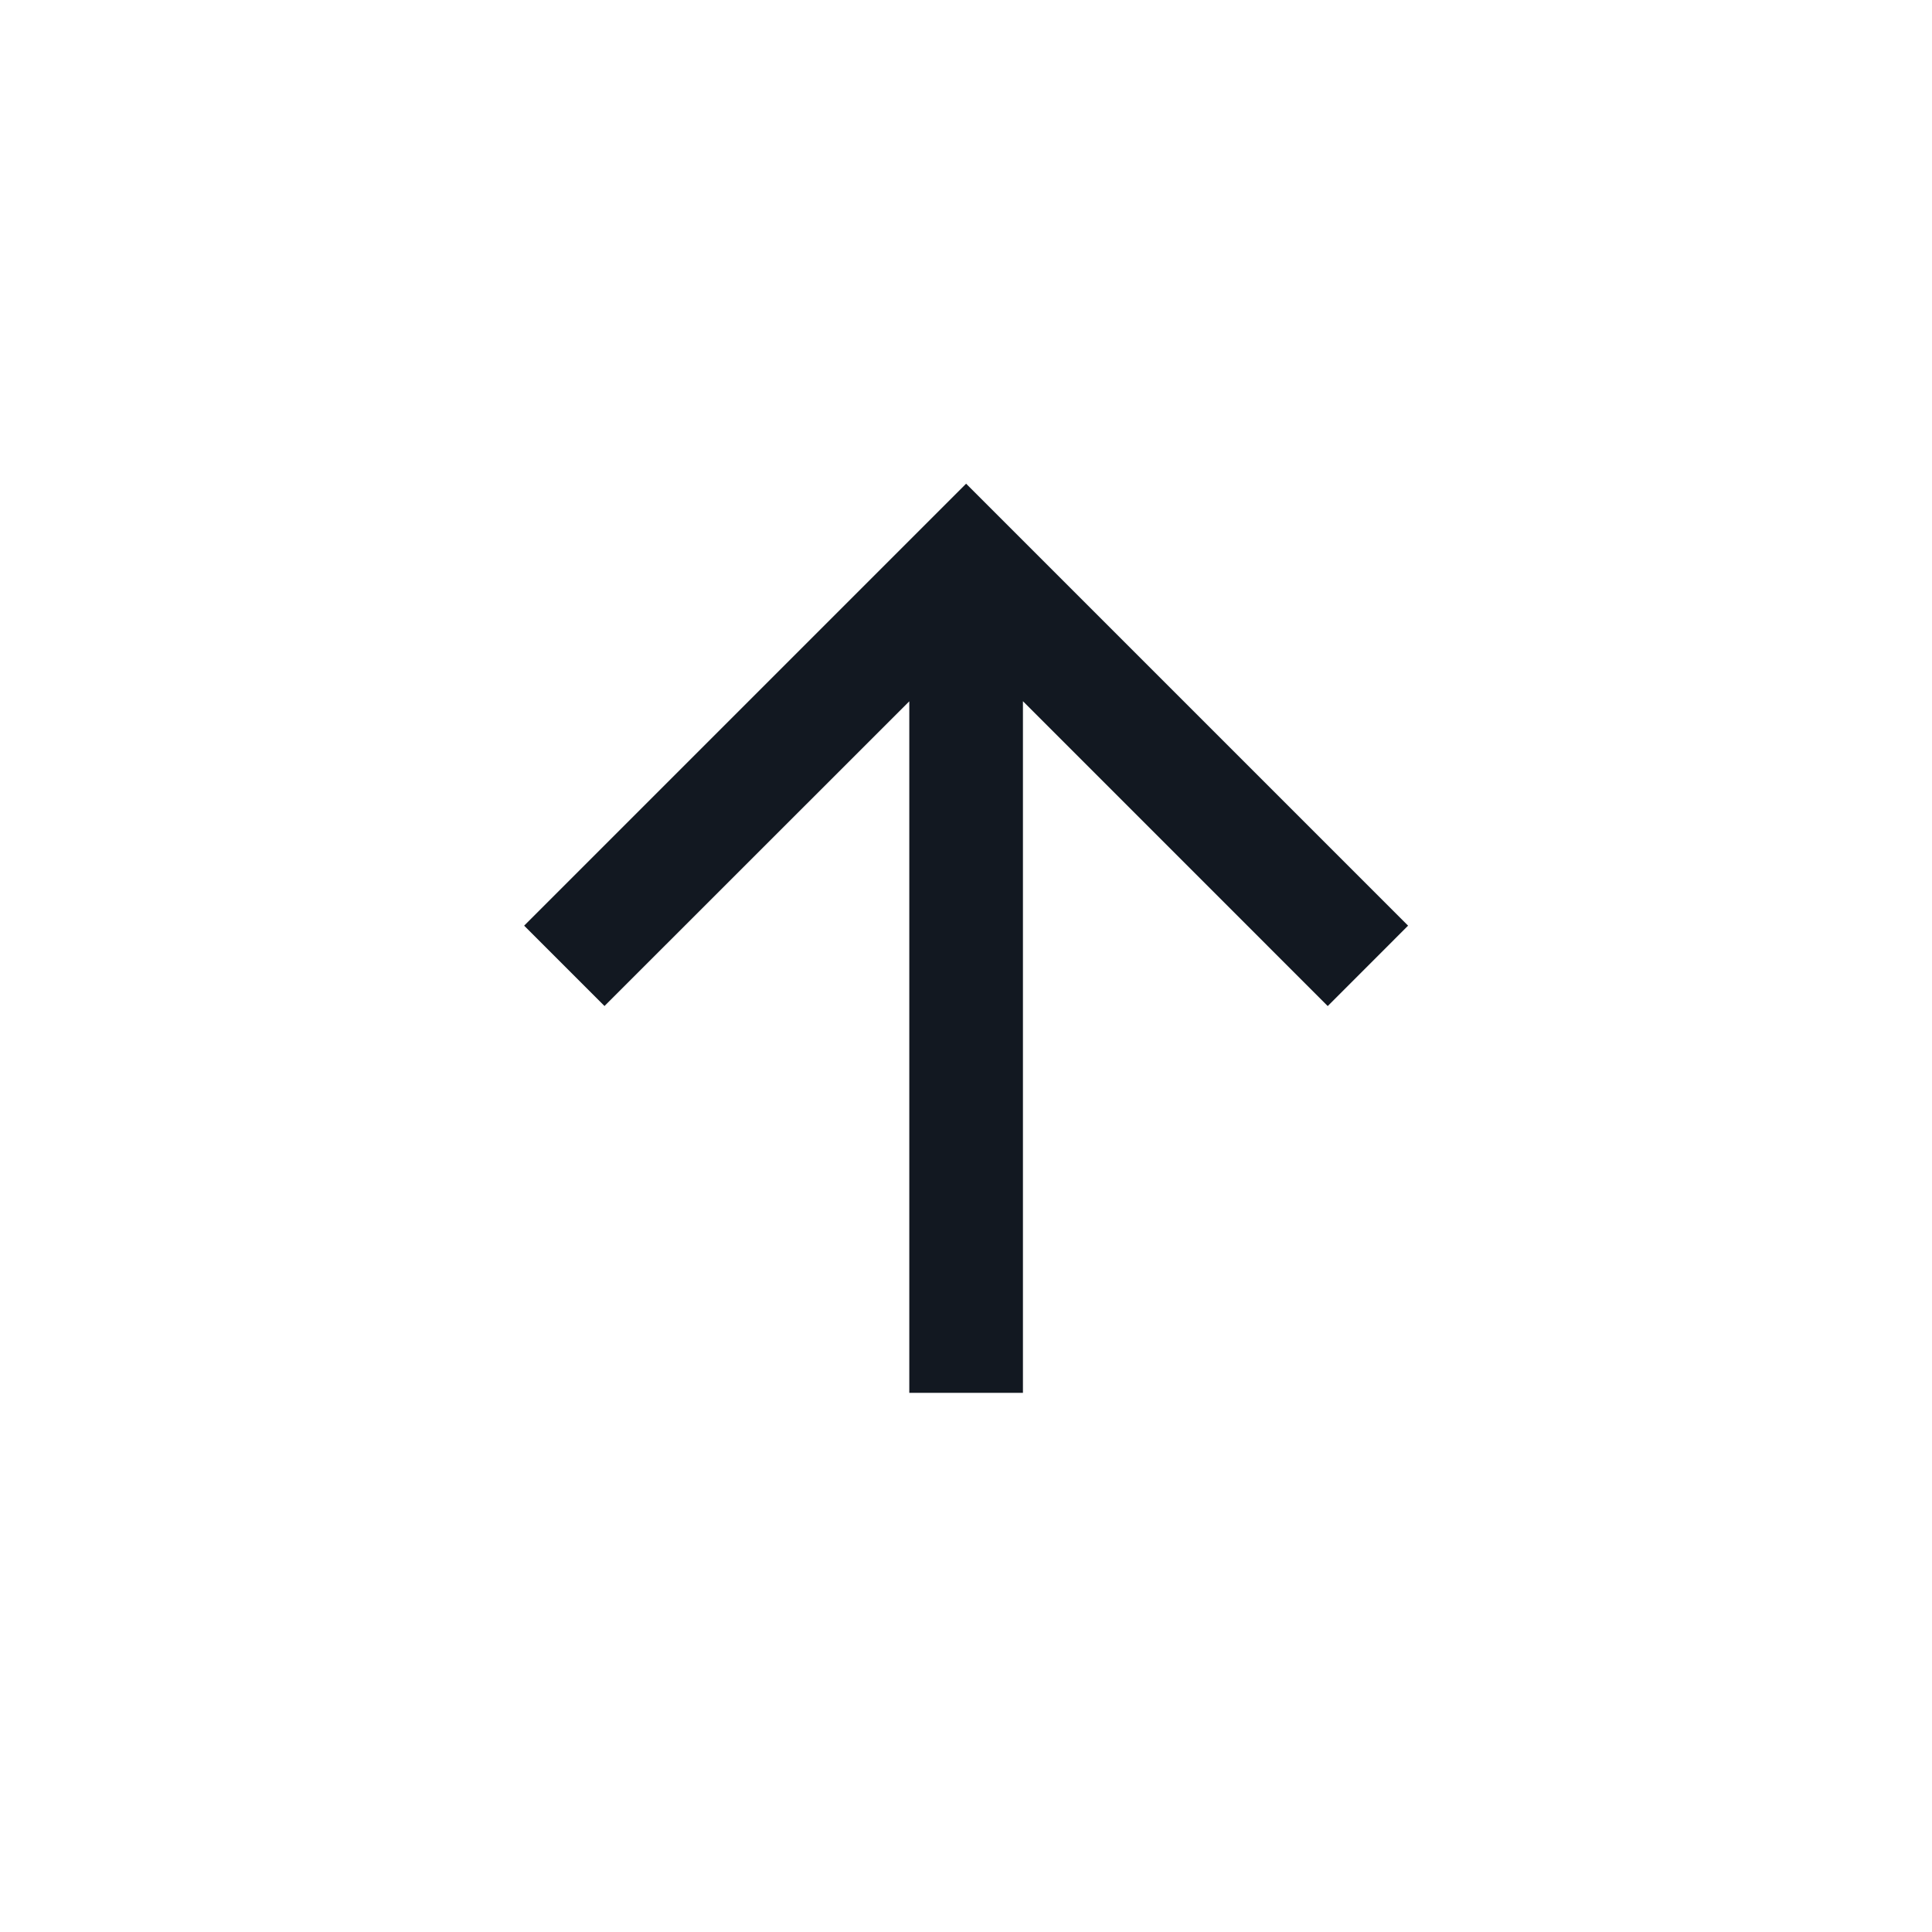 <svg data-v-75d58f95="" fill="none" viewBox="0 0 34 34" xmlns="http://www.w3.org/2000/svg">
<g data-v-75d58f95="" clip-path="url(#clip0)">
<path data-v-75d58f95="" d="M18.002 12.34v12.172h-2v-12.17l-5.364 5.362-1.414-1.414 7.778-7.778 7.778 7.778-1.414 1.415-5.364-5.365z" fill="#121821"></path></g> <defs data-v-75d58f95="">
<clipPath data-v-75d58f95="" id="clip0">
<path data-v-75d58f95="" fill="#fff" transform="rotate(-45 20.536 8.465)" d="M0 0h24v24H0z">
</path>
</clipPath>
</defs>
</svg>